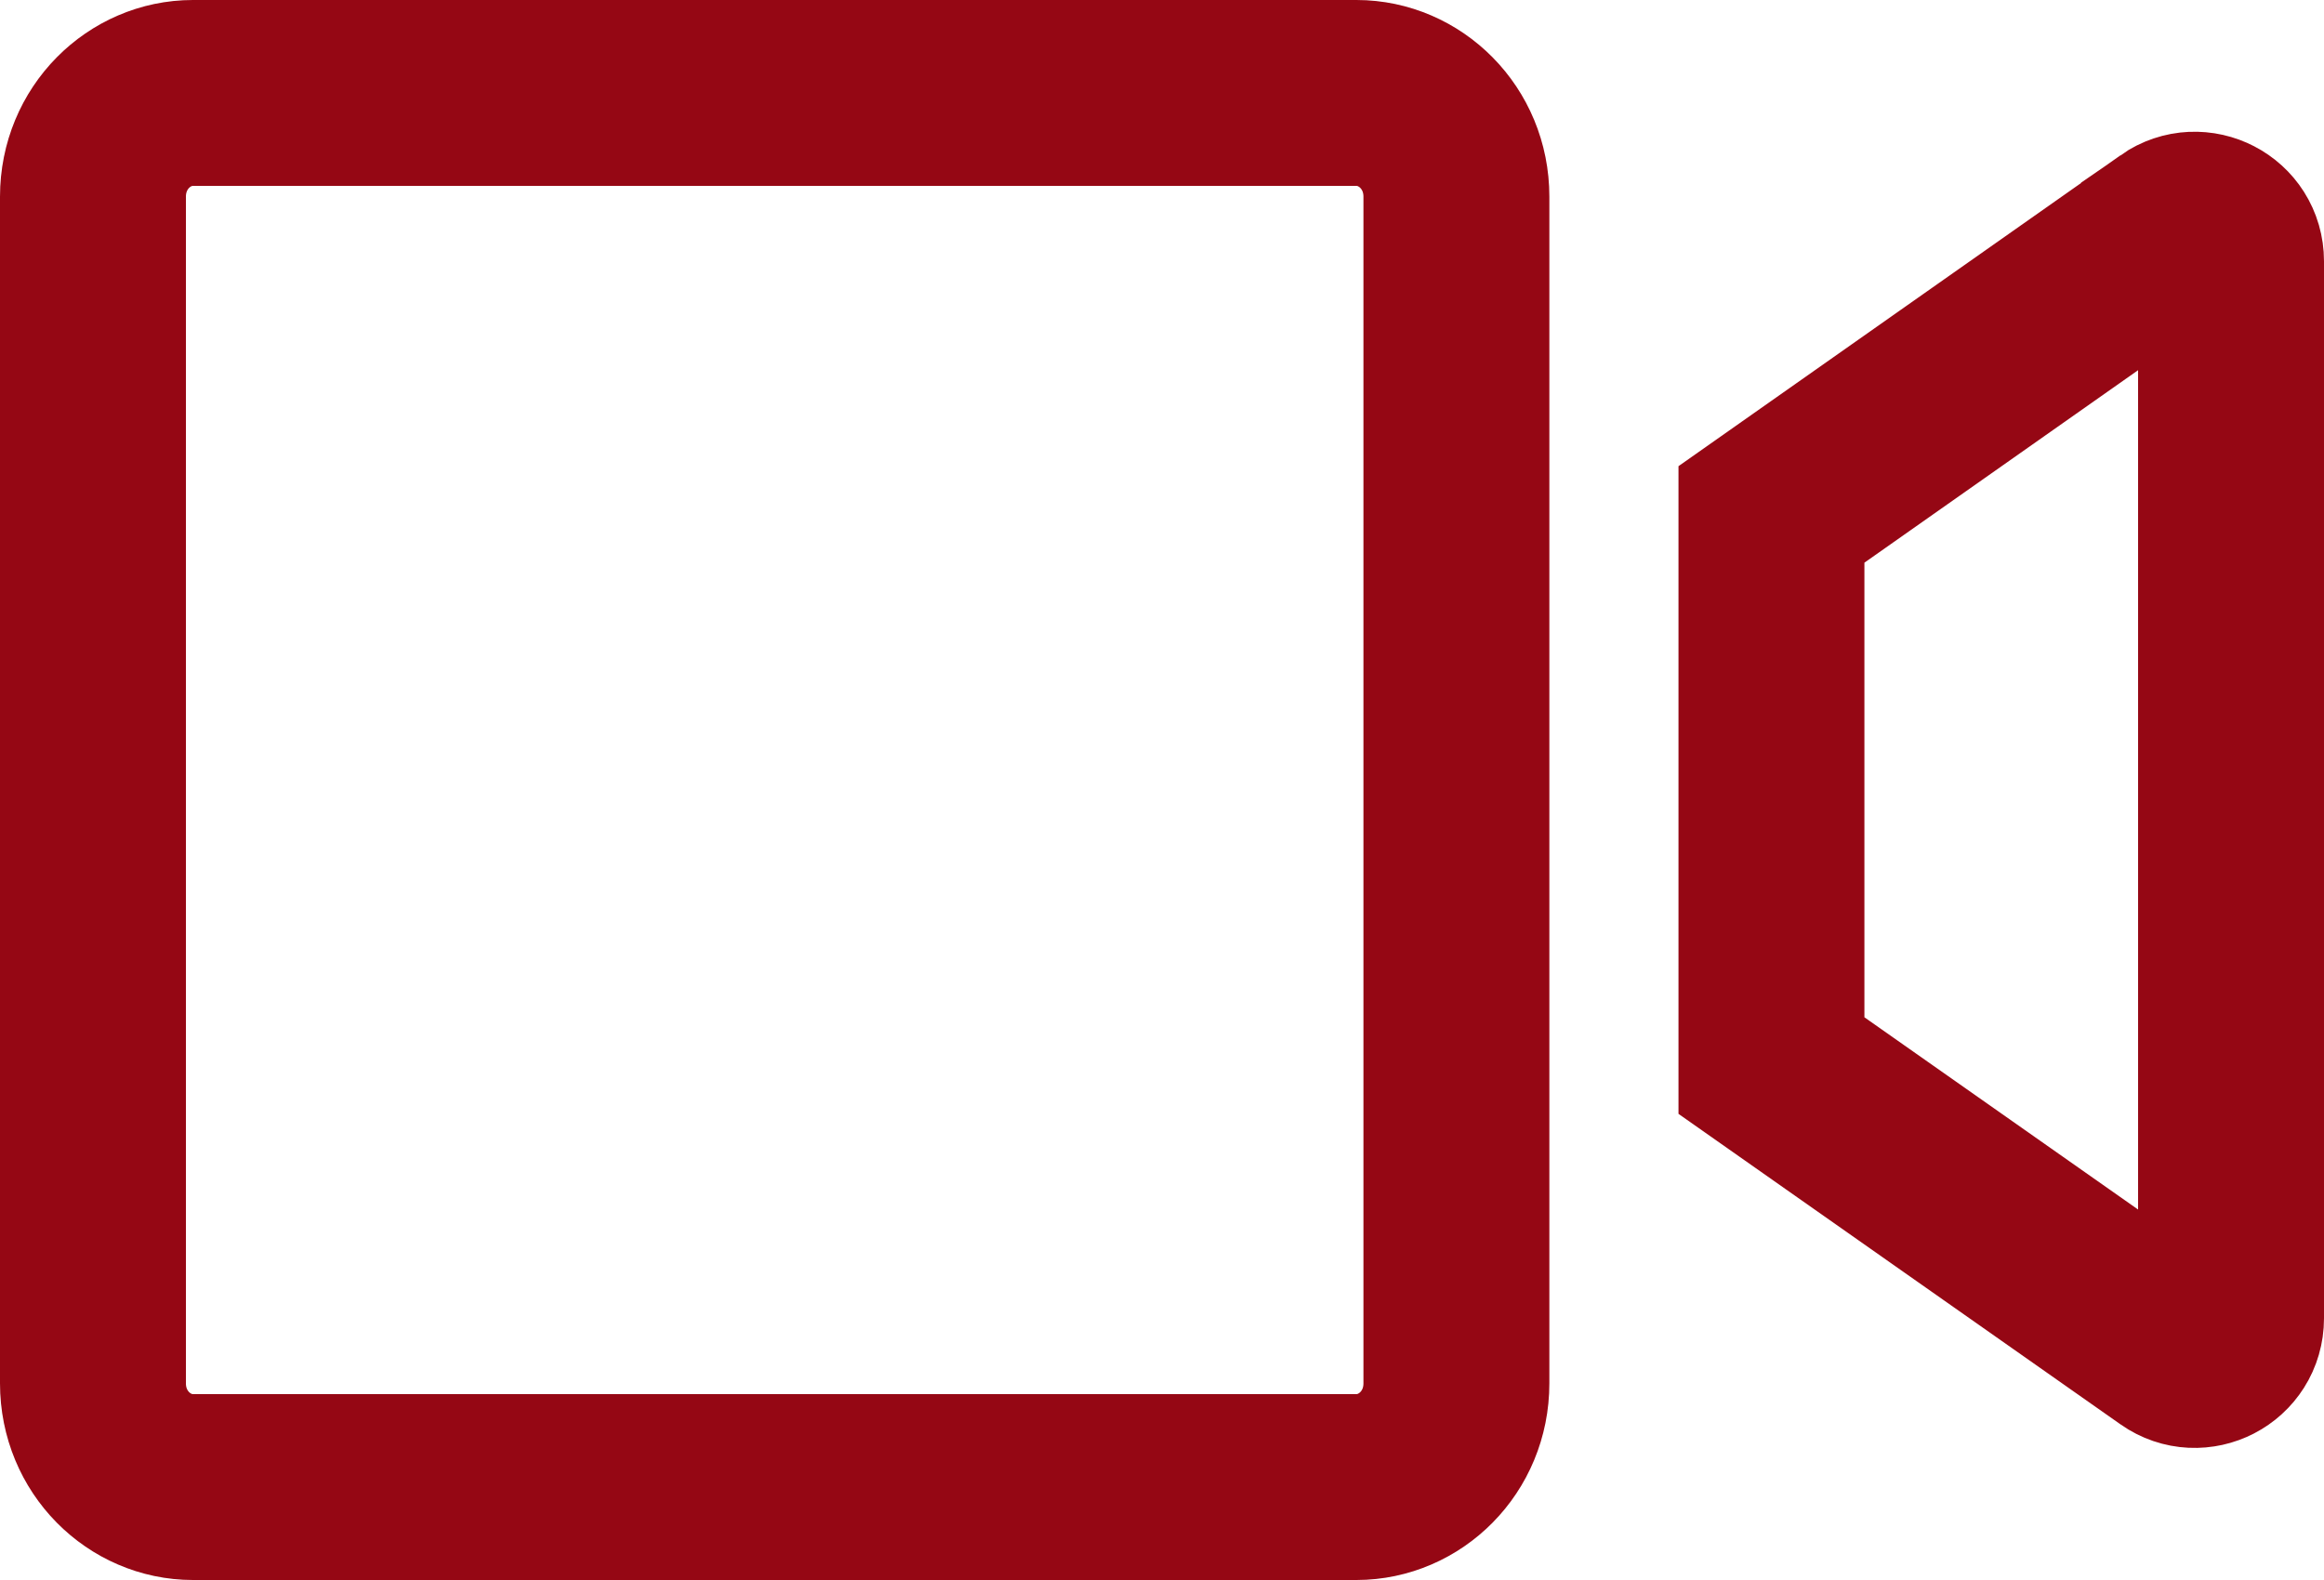 <svg width="25" height="17" viewBox="0 0 25 17" fill="none" xmlns="http://www.w3.org/2000/svg">
<path d="M2.075 1H14.592C15.167 1 15.667 1.481 15.667 2.116V14.884C15.667 15.519 15.167 16 14.592 16H2.075C1.5 16 1 15.519 1 14.884V2.116C1 1.481 1.5 1 2.075 1ZM19.056 11.465V5.535L23.386 2.489C23.386 2.488 23.386 2.488 23.386 2.488C23.643 2.309 24 2.49 24 2.811V14.184C24 14.508 23.641 14.687 23.387 14.508C23.387 14.508 23.387 14.508 23.387 14.508L19.056 11.465Z" stroke="#950714" stroke-width="2"/>
</svg>
